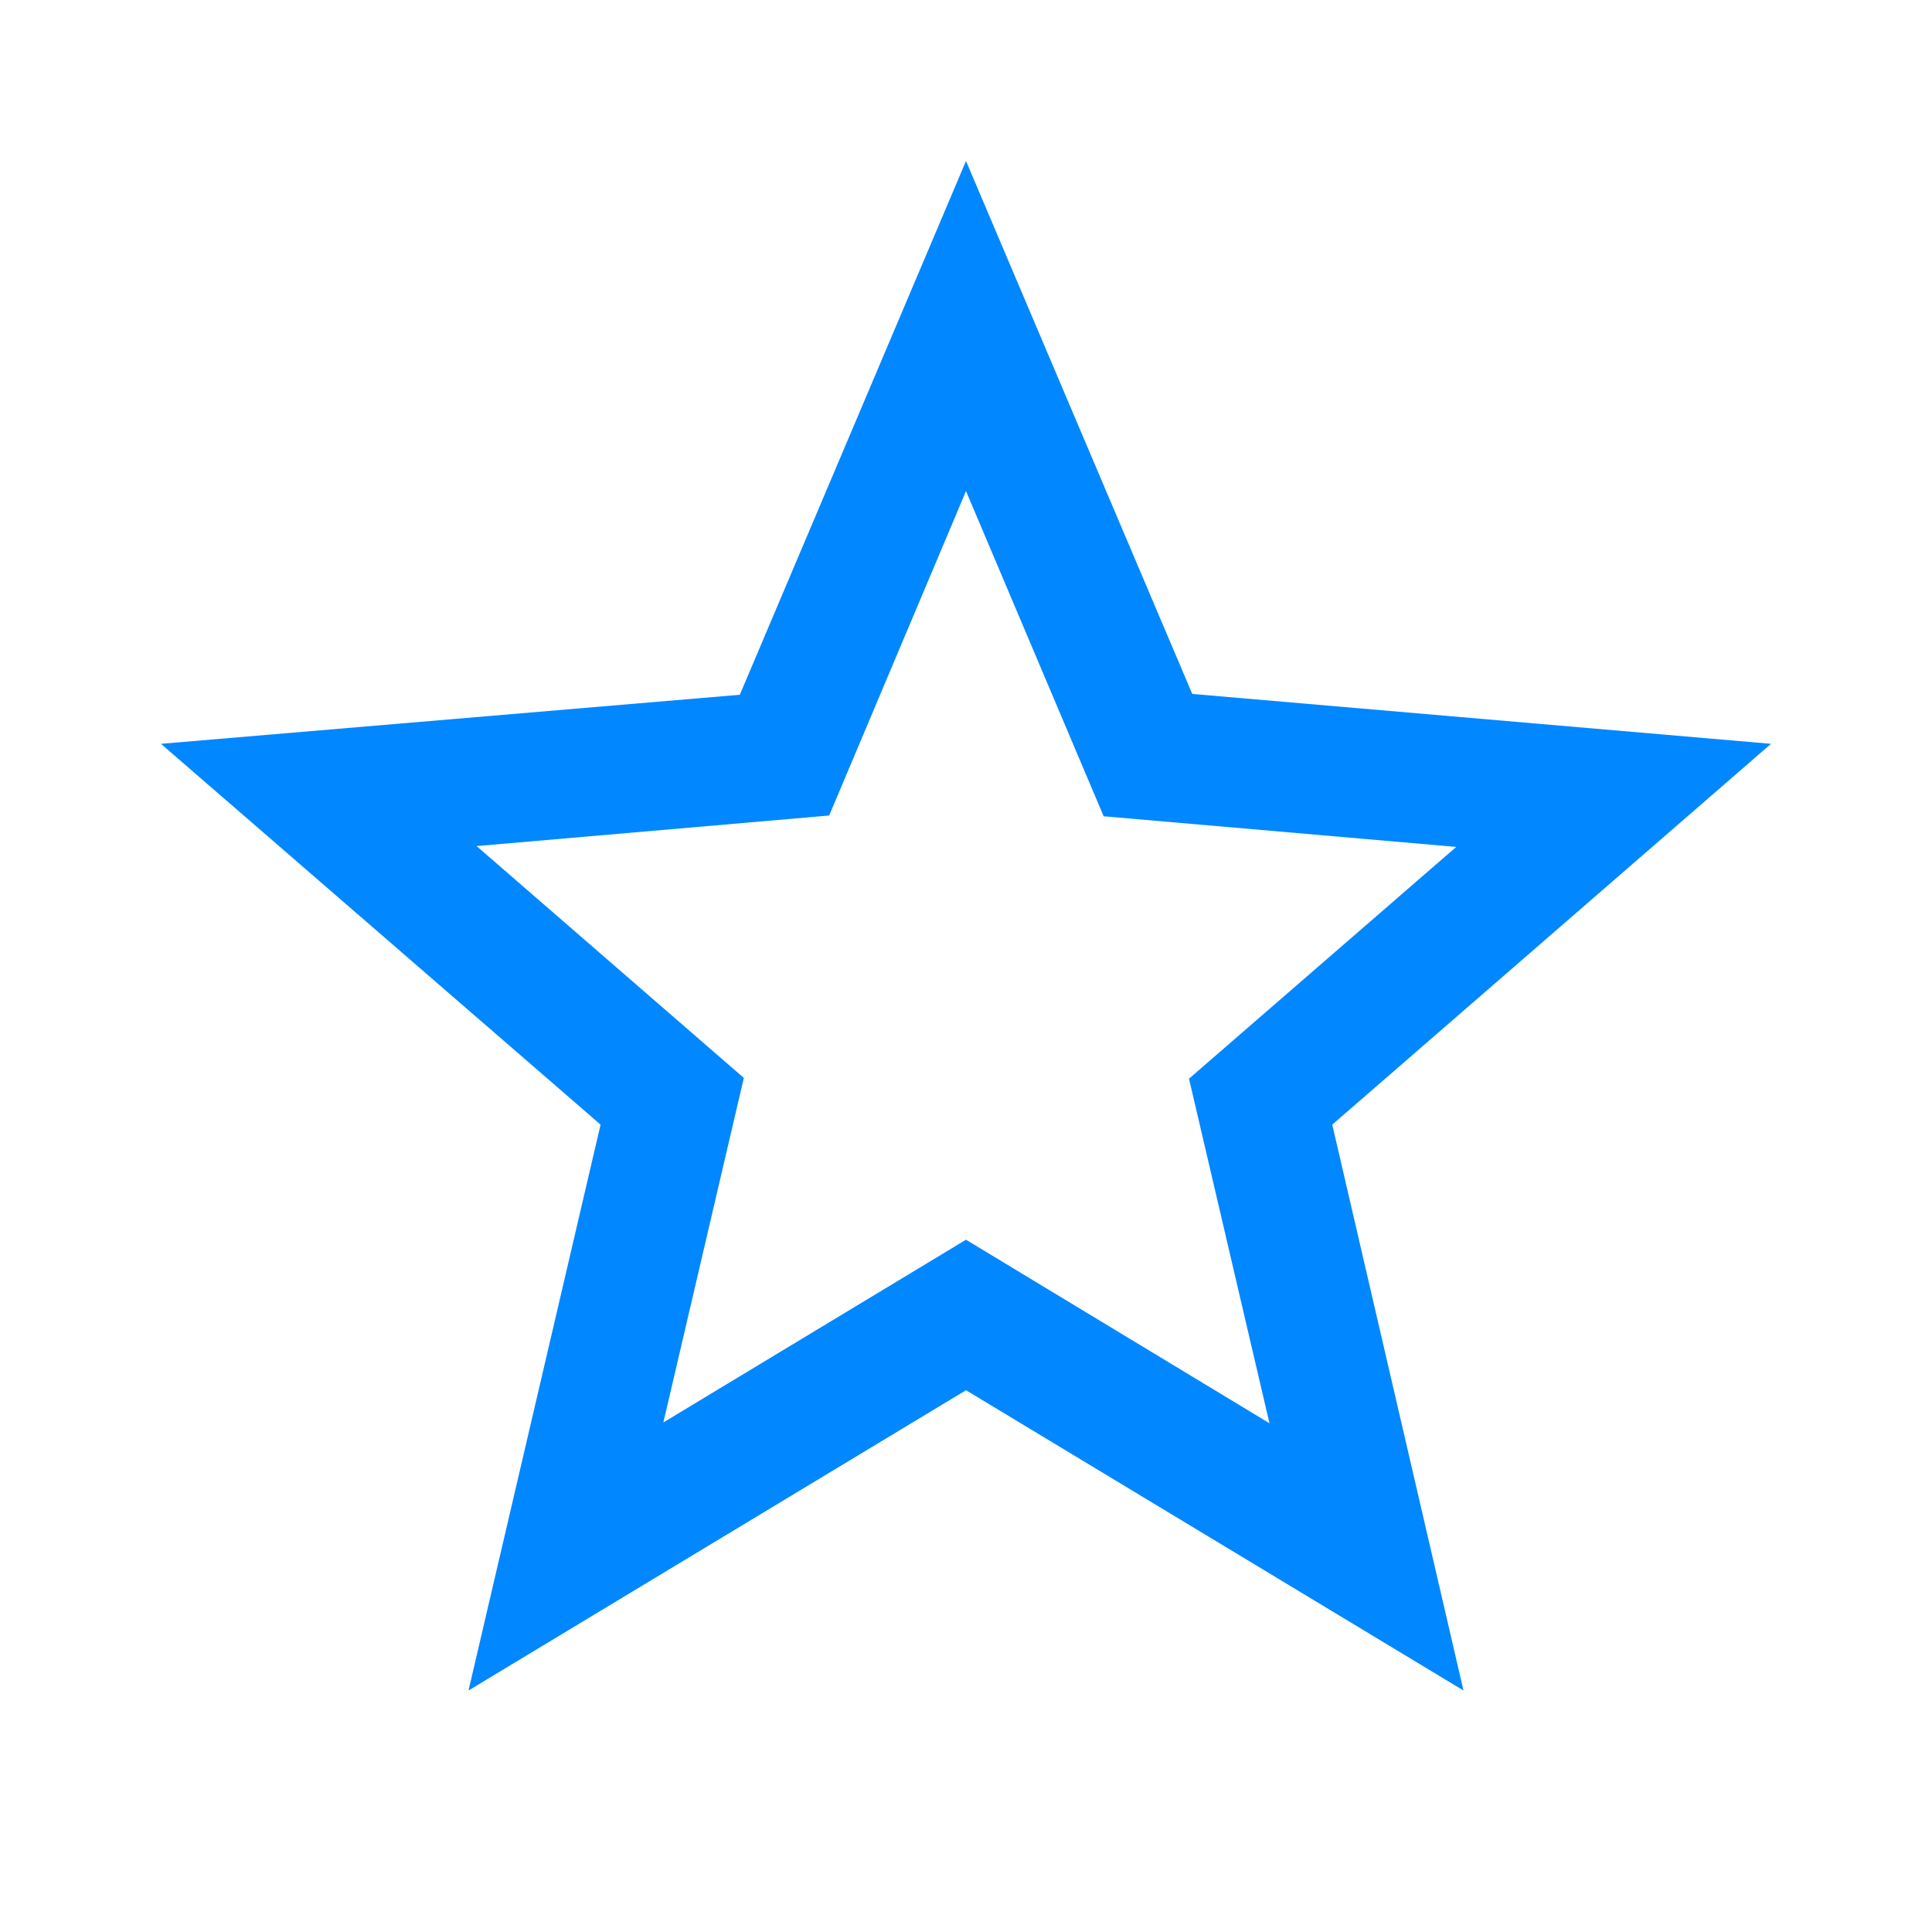 <svg width="28" height="28" viewBox="0 0 28 28" fill="none" xmlns="http://www.w3.org/2000/svg">
<path d="M25.667 10.78L17.279 10.057L14 2.333L10.722 10.069L2.333 10.78L8.704 16.299L6.79 24.5L14 20.148L21.21 24.5L19.308 16.299L25.667 10.78ZM14 17.967L9.614 20.615L10.78 15.622L6.907 12.262L12.017 11.819L14 7.117L15.995 11.83L21.105 12.274L17.232 15.633L18.398 20.627L14 17.967Z" fill="#0187FF"/>
</svg>
